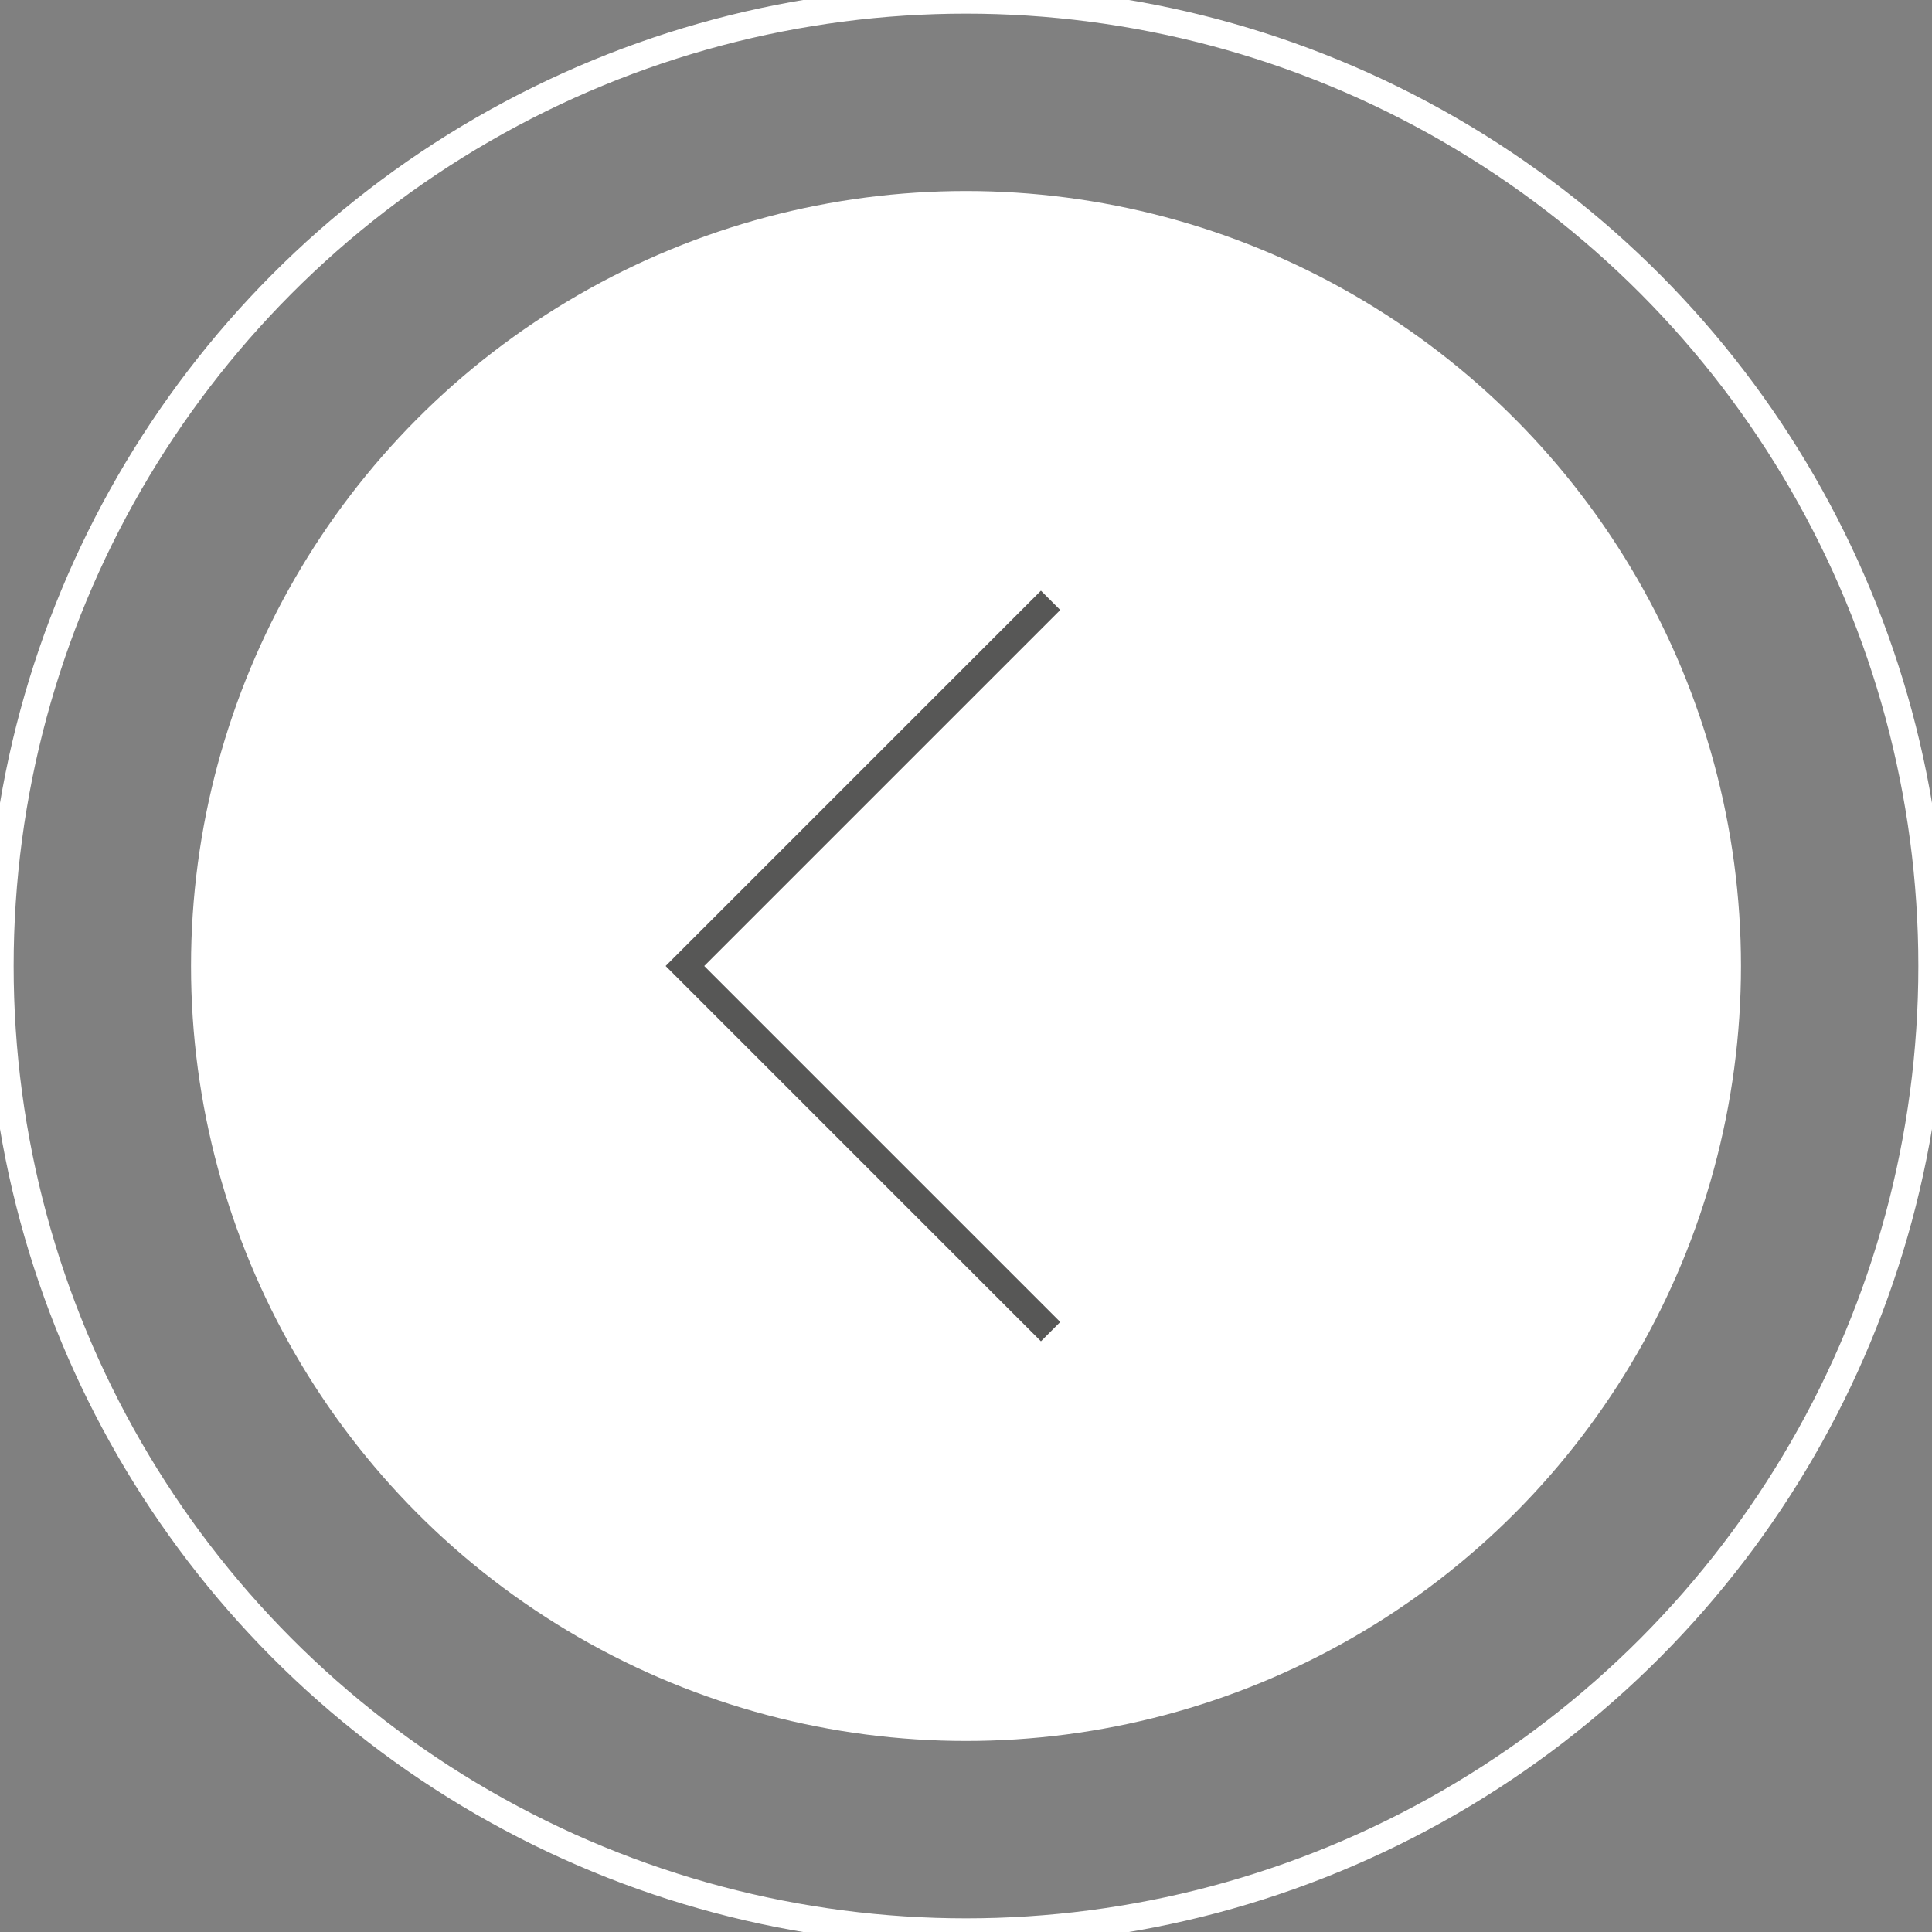 <?xml version="1.0" encoding="utf-8"?>
<!-- Generator: Adobe Illustrator 16.0.0, SVG Export Plug-In . SVG Version: 6.00 Build 0)  -->
<!DOCTYPE svg PUBLIC "-//W3C//DTD SVG 1.1//EN" "http://www.w3.org/Graphics/SVG/1.1/DTD/svg11.dtd">
<svg version="1.1" id="Calque_1" xmlns="http://www.w3.org/2000/svg" xmlns:xlink="http://www.w3.org/1999/xlink" x="0px" y="0px"
	 width="141.6px" height="141.6px" viewBox="0 0 141.6 141.6" style="enable-background:new 0 0 141.6 141.6;" xml:space="preserve"
	>
<rect x="0" y="0" width="141.6" height="141.6" fill="#808080" stroke="none"/>
<style type="text/css">
<![CDATA[
	.st0{fill:none;stroke:#FFFFFF;stroke-width:2;stroke-miterlimit:10;}
	.st1{fill:#FFFFFF;}
	.st2{fill:none;stroke:#575756;stroke-width:2;stroke-miterlimit:10;}
]]>
</style>
<g>
	<circle class="st1" cx="70.8" cy="70.8" r="56.8"/>
	<circle class="st0" cx="70.8" cy="70.8" r="70.8"/>
	<polyline class="st2" points="77,44 50.2,70.8 77,97.6 	"/>
</g>
</svg>
